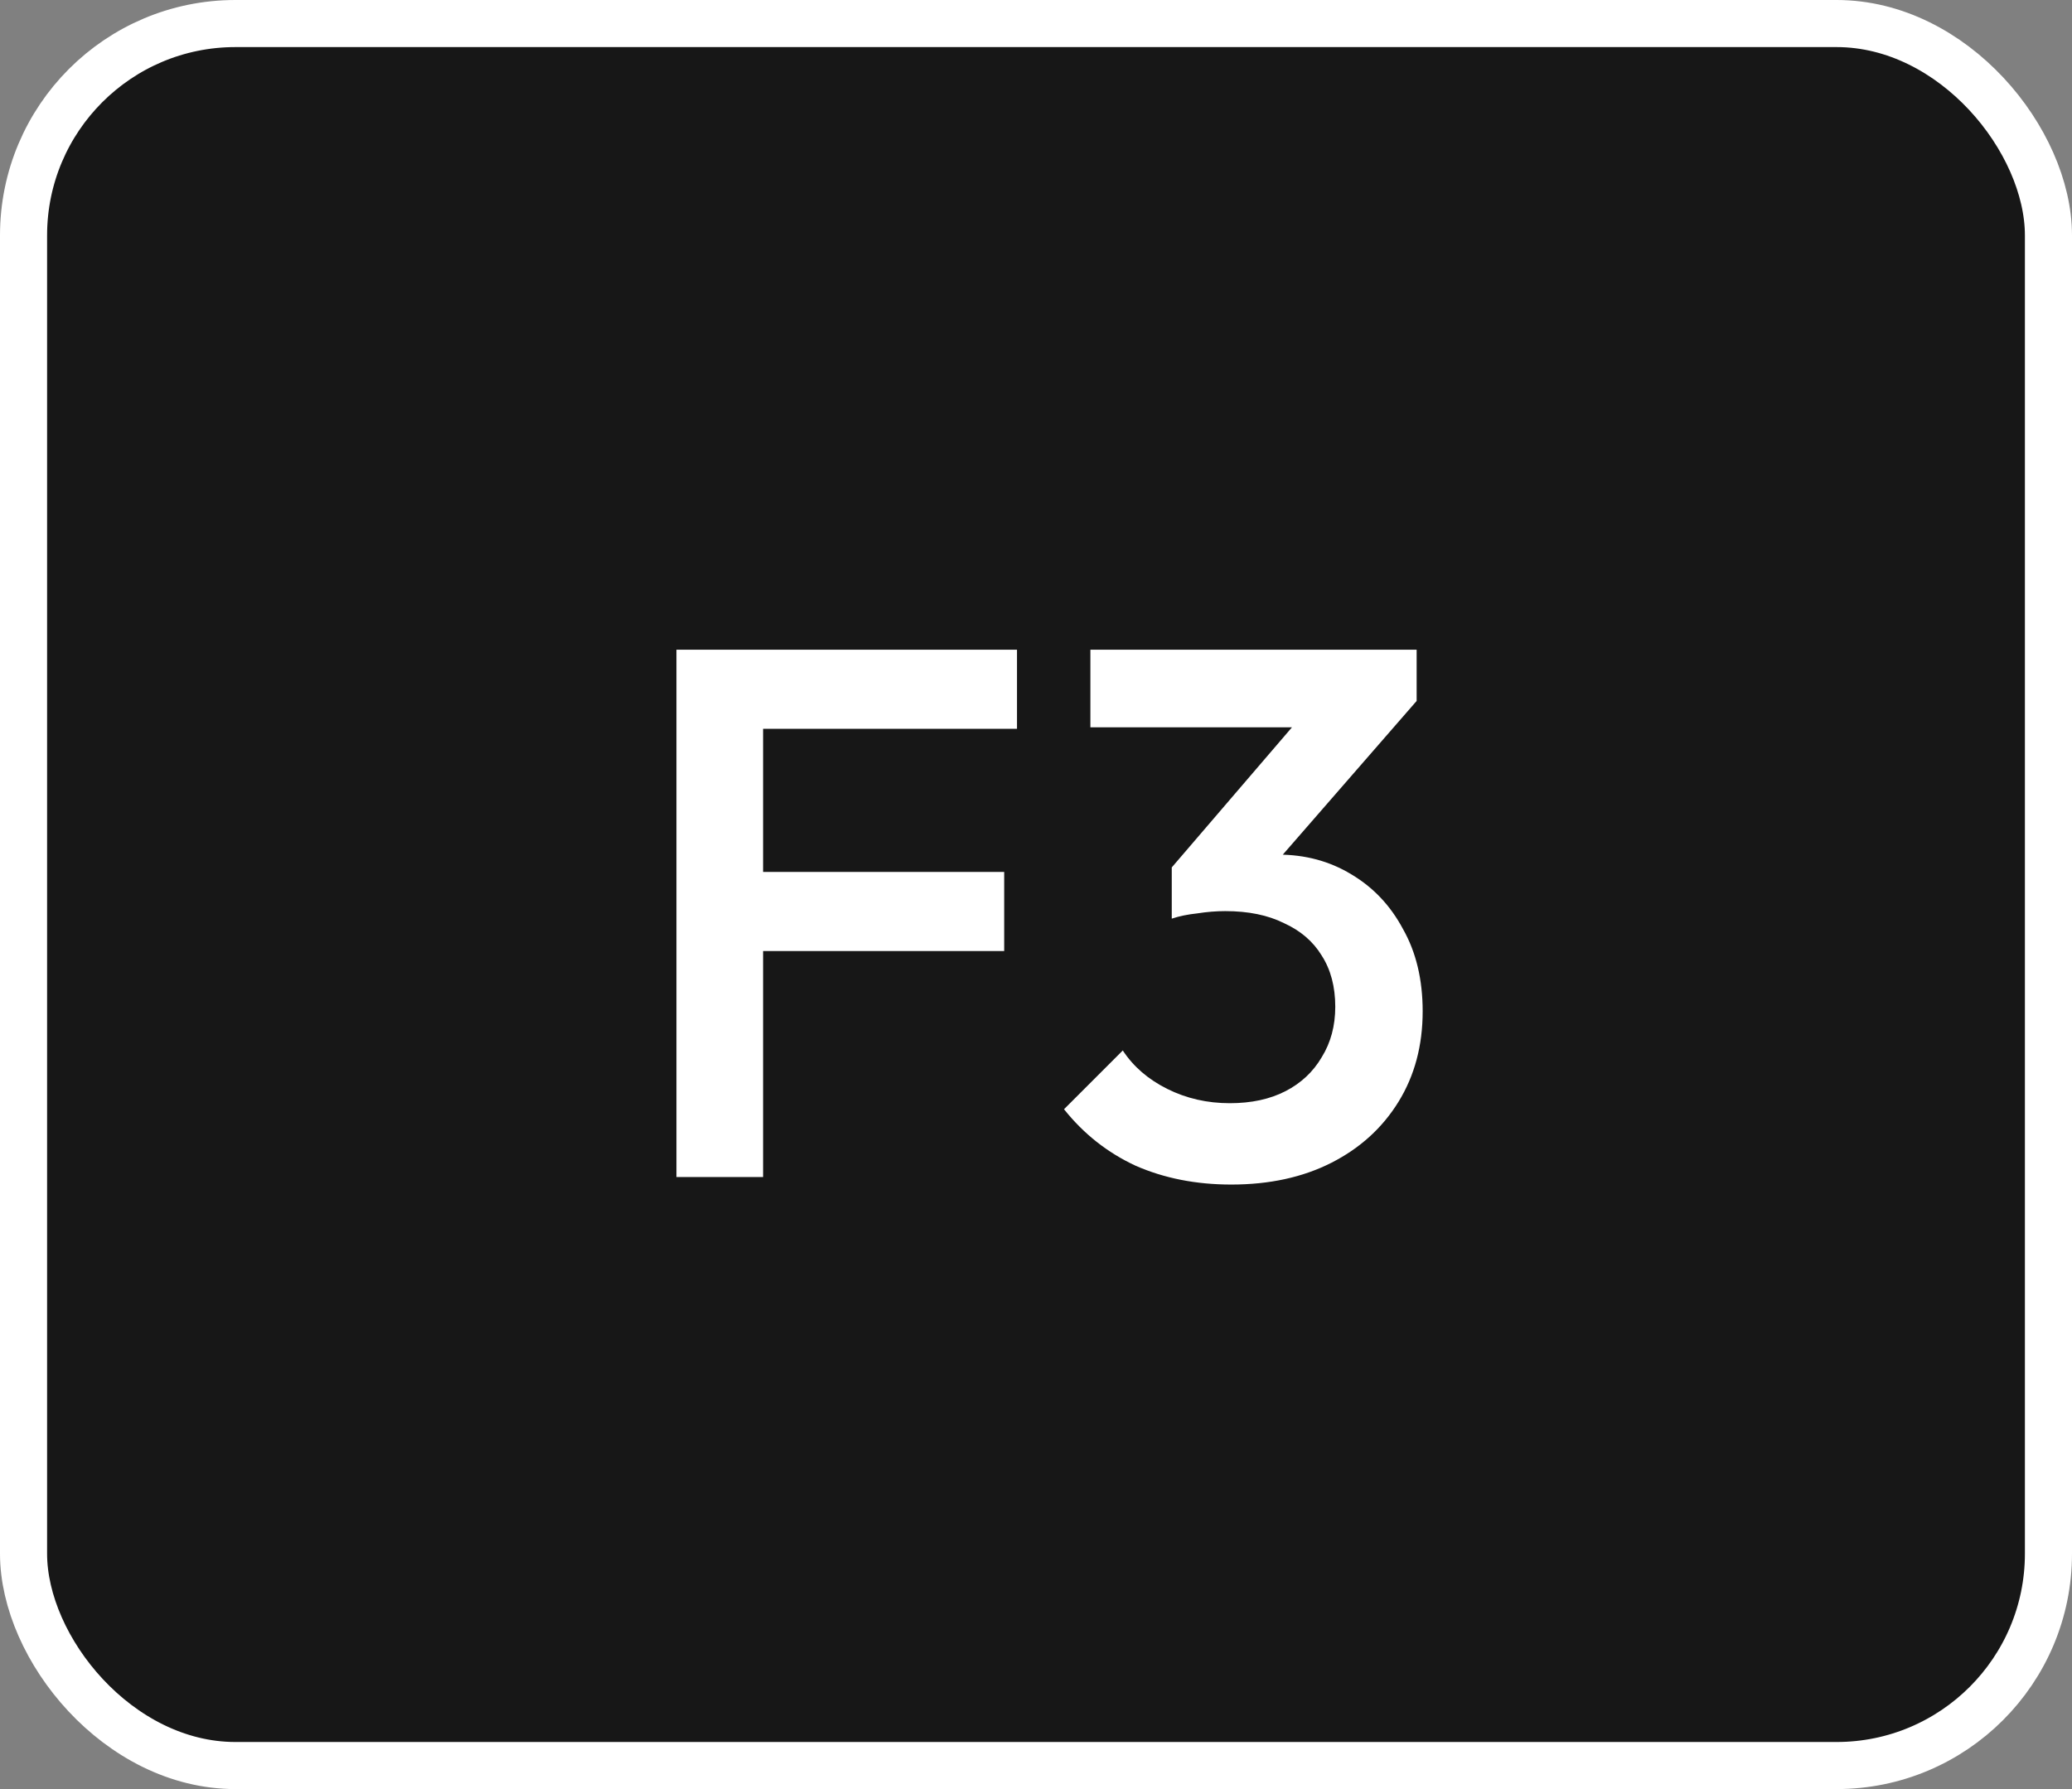 <svg width="88" height="76" viewBox="0 0 88 76" fill="none" xmlns="http://www.w3.org/2000/svg">
<rect x="0" y="0" width="88" height="76" fill="#808080" stroke="none"/>
<rect x="1" y="1" width="86" height="74" rx="9" fill="#171717"/>
<rect x="1" y="1" width="86" height="74" rx="9" stroke="white" stroke-width="2"/>
<path d="M28.729 50V27.6H32.409V50H28.729ZM31.257 40.4V37.04H42.649V40.4H31.257ZM31.257 30.96V27.6H43.193V30.96H31.257ZM52.294 50.32C50.8 50.32 49.446 50.053 48.23 49.52C47.035 48.965 46.022 48.165 45.19 47.12L47.686 44.624C48.134 45.307 48.763 45.851 49.574 46.256C50.385 46.661 51.27 46.864 52.23 46.864C53.147 46.864 53.937 46.693 54.598 46.352C55.259 46.011 55.771 45.531 56.134 44.912C56.518 44.293 56.71 43.579 56.71 42.768C56.71 41.915 56.518 41.189 56.134 40.592C55.771 39.995 55.238 39.536 54.534 39.216C53.851 38.875 53.019 38.704 52.038 38.704C51.654 38.704 51.259 38.736 50.854 38.8C50.449 38.843 50.086 38.917 49.766 39.024L51.398 36.912C51.846 36.741 52.315 36.603 52.806 36.496C53.318 36.368 53.809 36.304 54.278 36.304C55.43 36.304 56.465 36.581 57.382 37.136C58.321 37.691 59.056 38.469 59.59 39.472C60.145 40.453 60.422 41.616 60.422 42.96C60.422 44.411 60.081 45.691 59.398 46.8C58.715 47.909 57.766 48.773 56.55 49.392C55.334 50.011 53.915 50.32 52.294 50.32ZM49.766 39.024V36.848L55.75 29.872L60.166 29.776L53.926 36.944L49.766 39.024ZM46.31 30.896V27.6H60.166V29.776L56.998 30.896H46.31Z" fill="white"/>
</svg>

